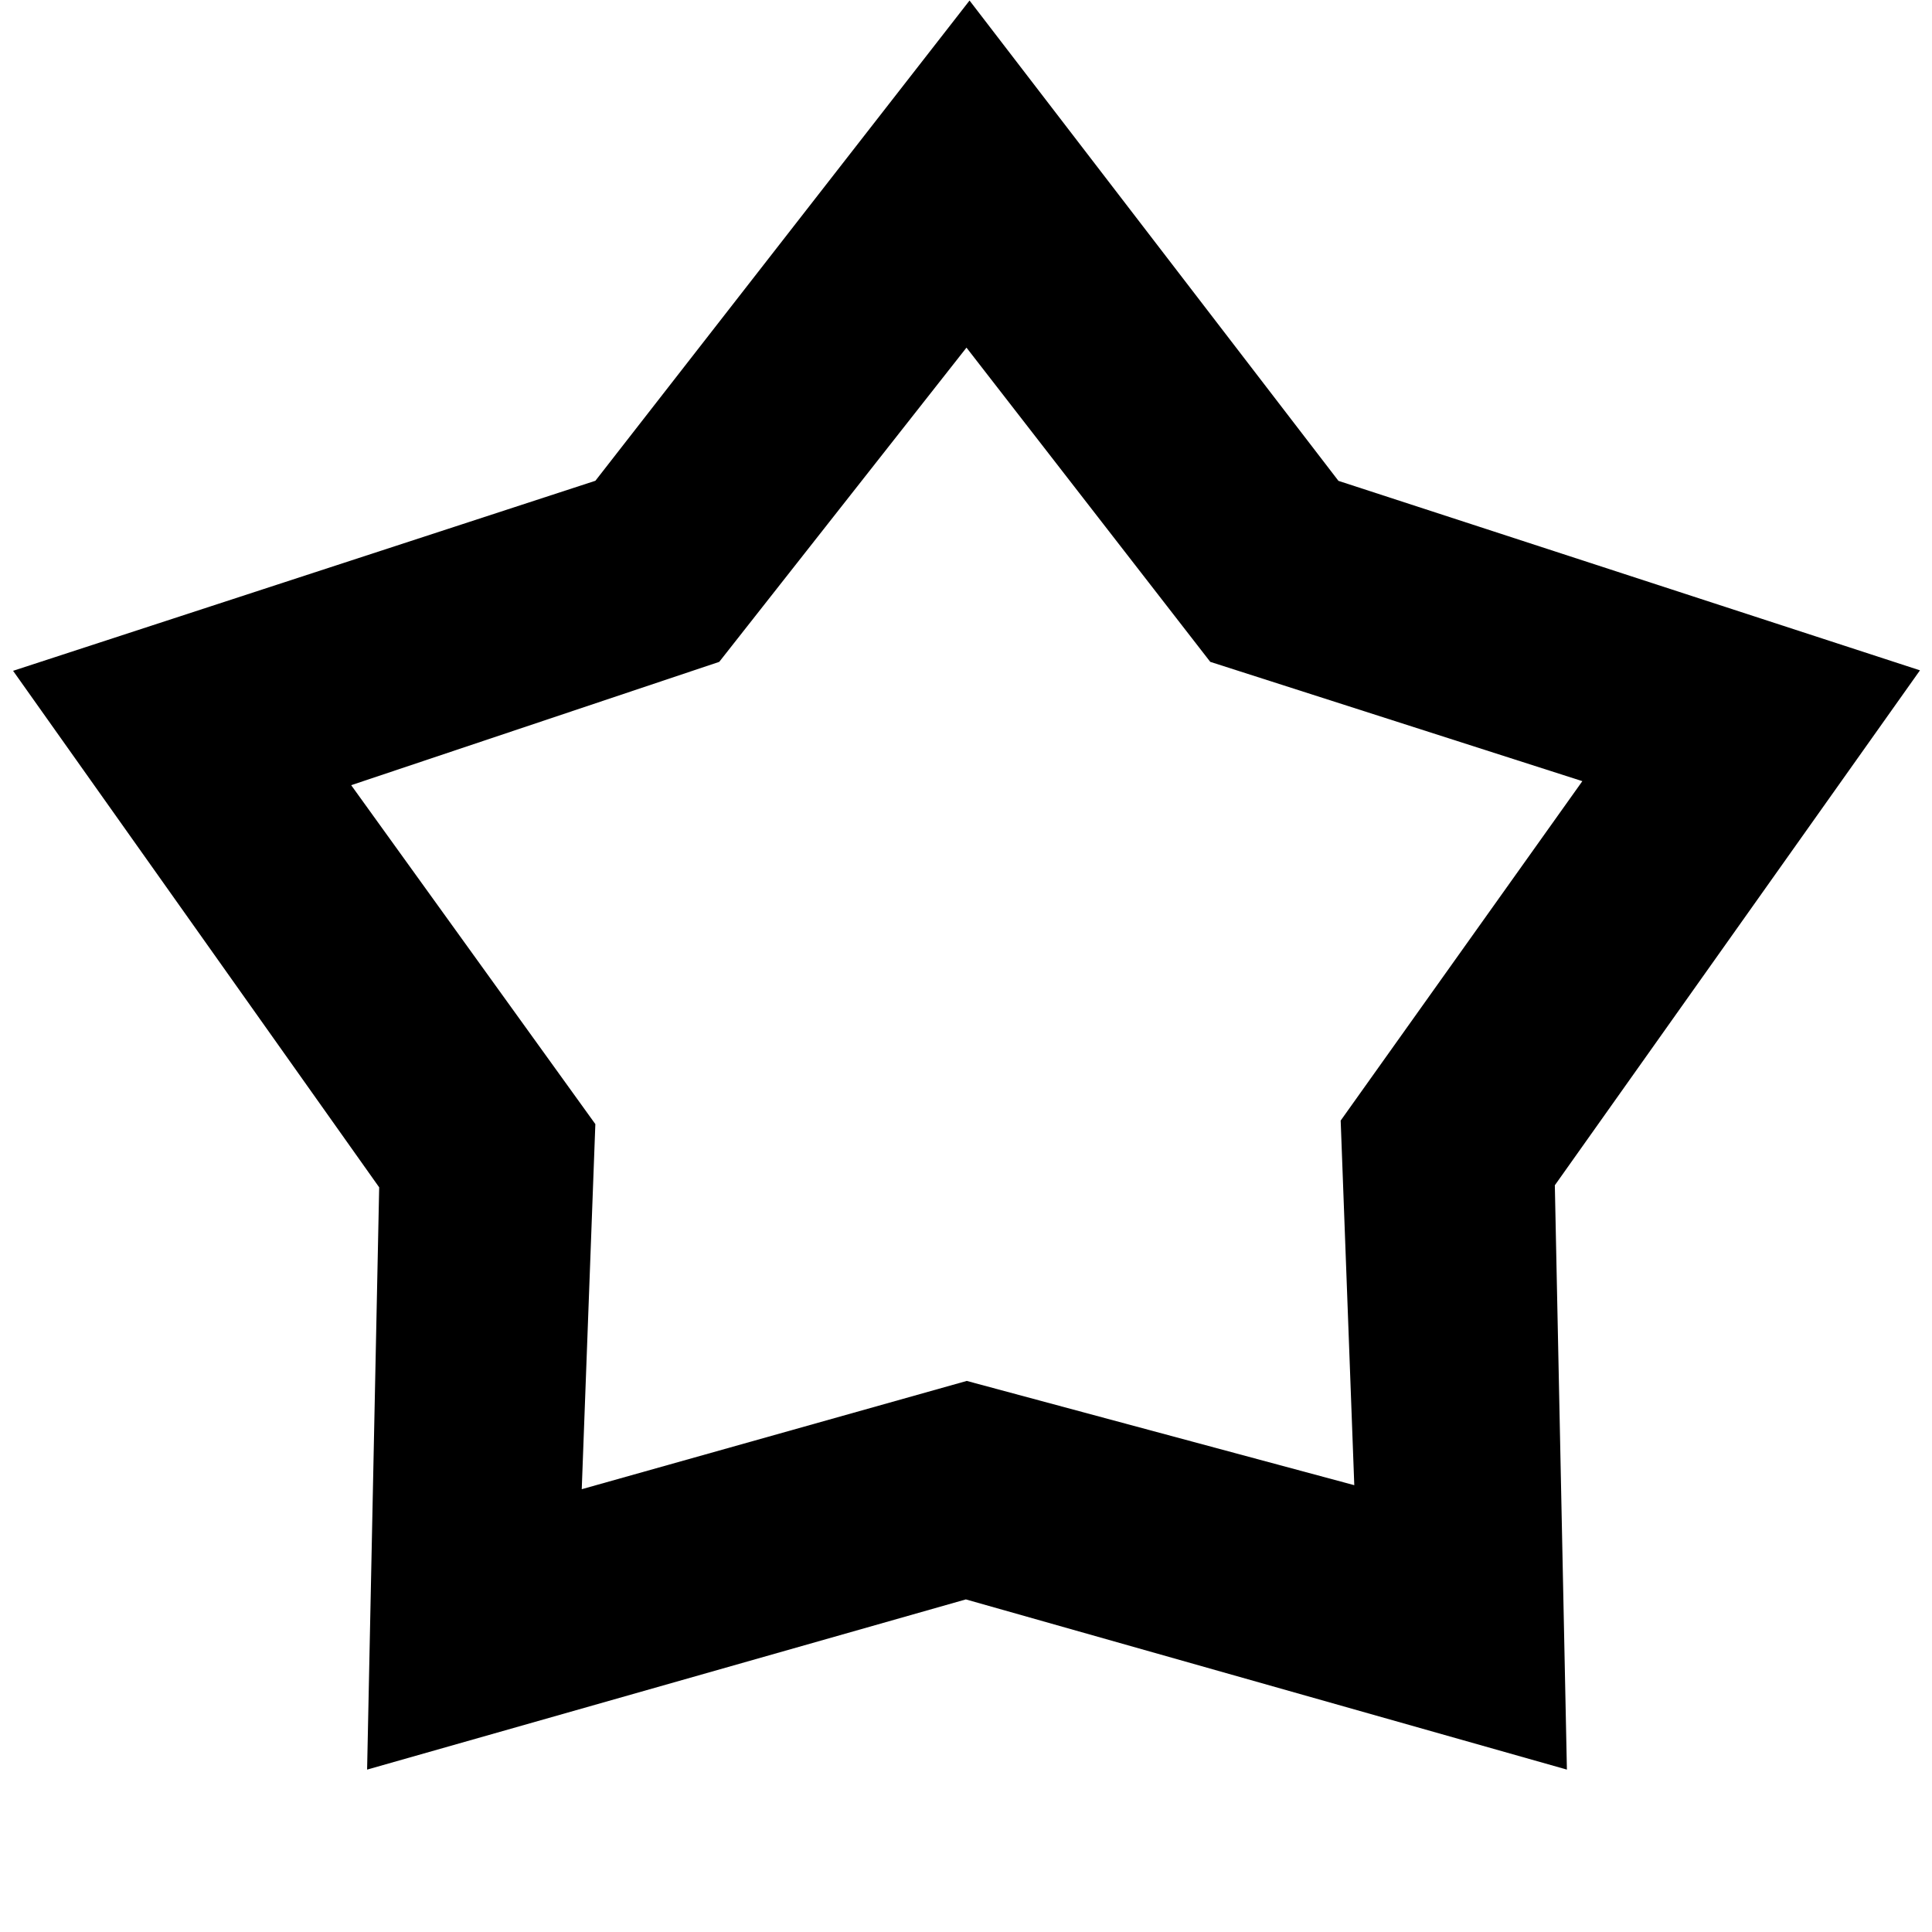 <svg xmlns="http://www.w3.org/2000/svg" height="20" viewBox="0 -960 960 960" width="20"><path d="m295.848-721.109 185.913-238.63 183.307 238.676 288.954 94.15-181.435 255.87 6 290.347-298.66-84.57-297.514 84.57 6-289.324L6.5-626.674l289.348-94.435Zm61.543 89.979L174.5-569.848l121.326 168.413-6.761 181.413 191.315-53.804 192.555 51.804-6.761-181.174 120.087-168.652L601.37-631.13 480.239-787.261 357.391-631.13Zm123.37 126.369Z"/></svg>
